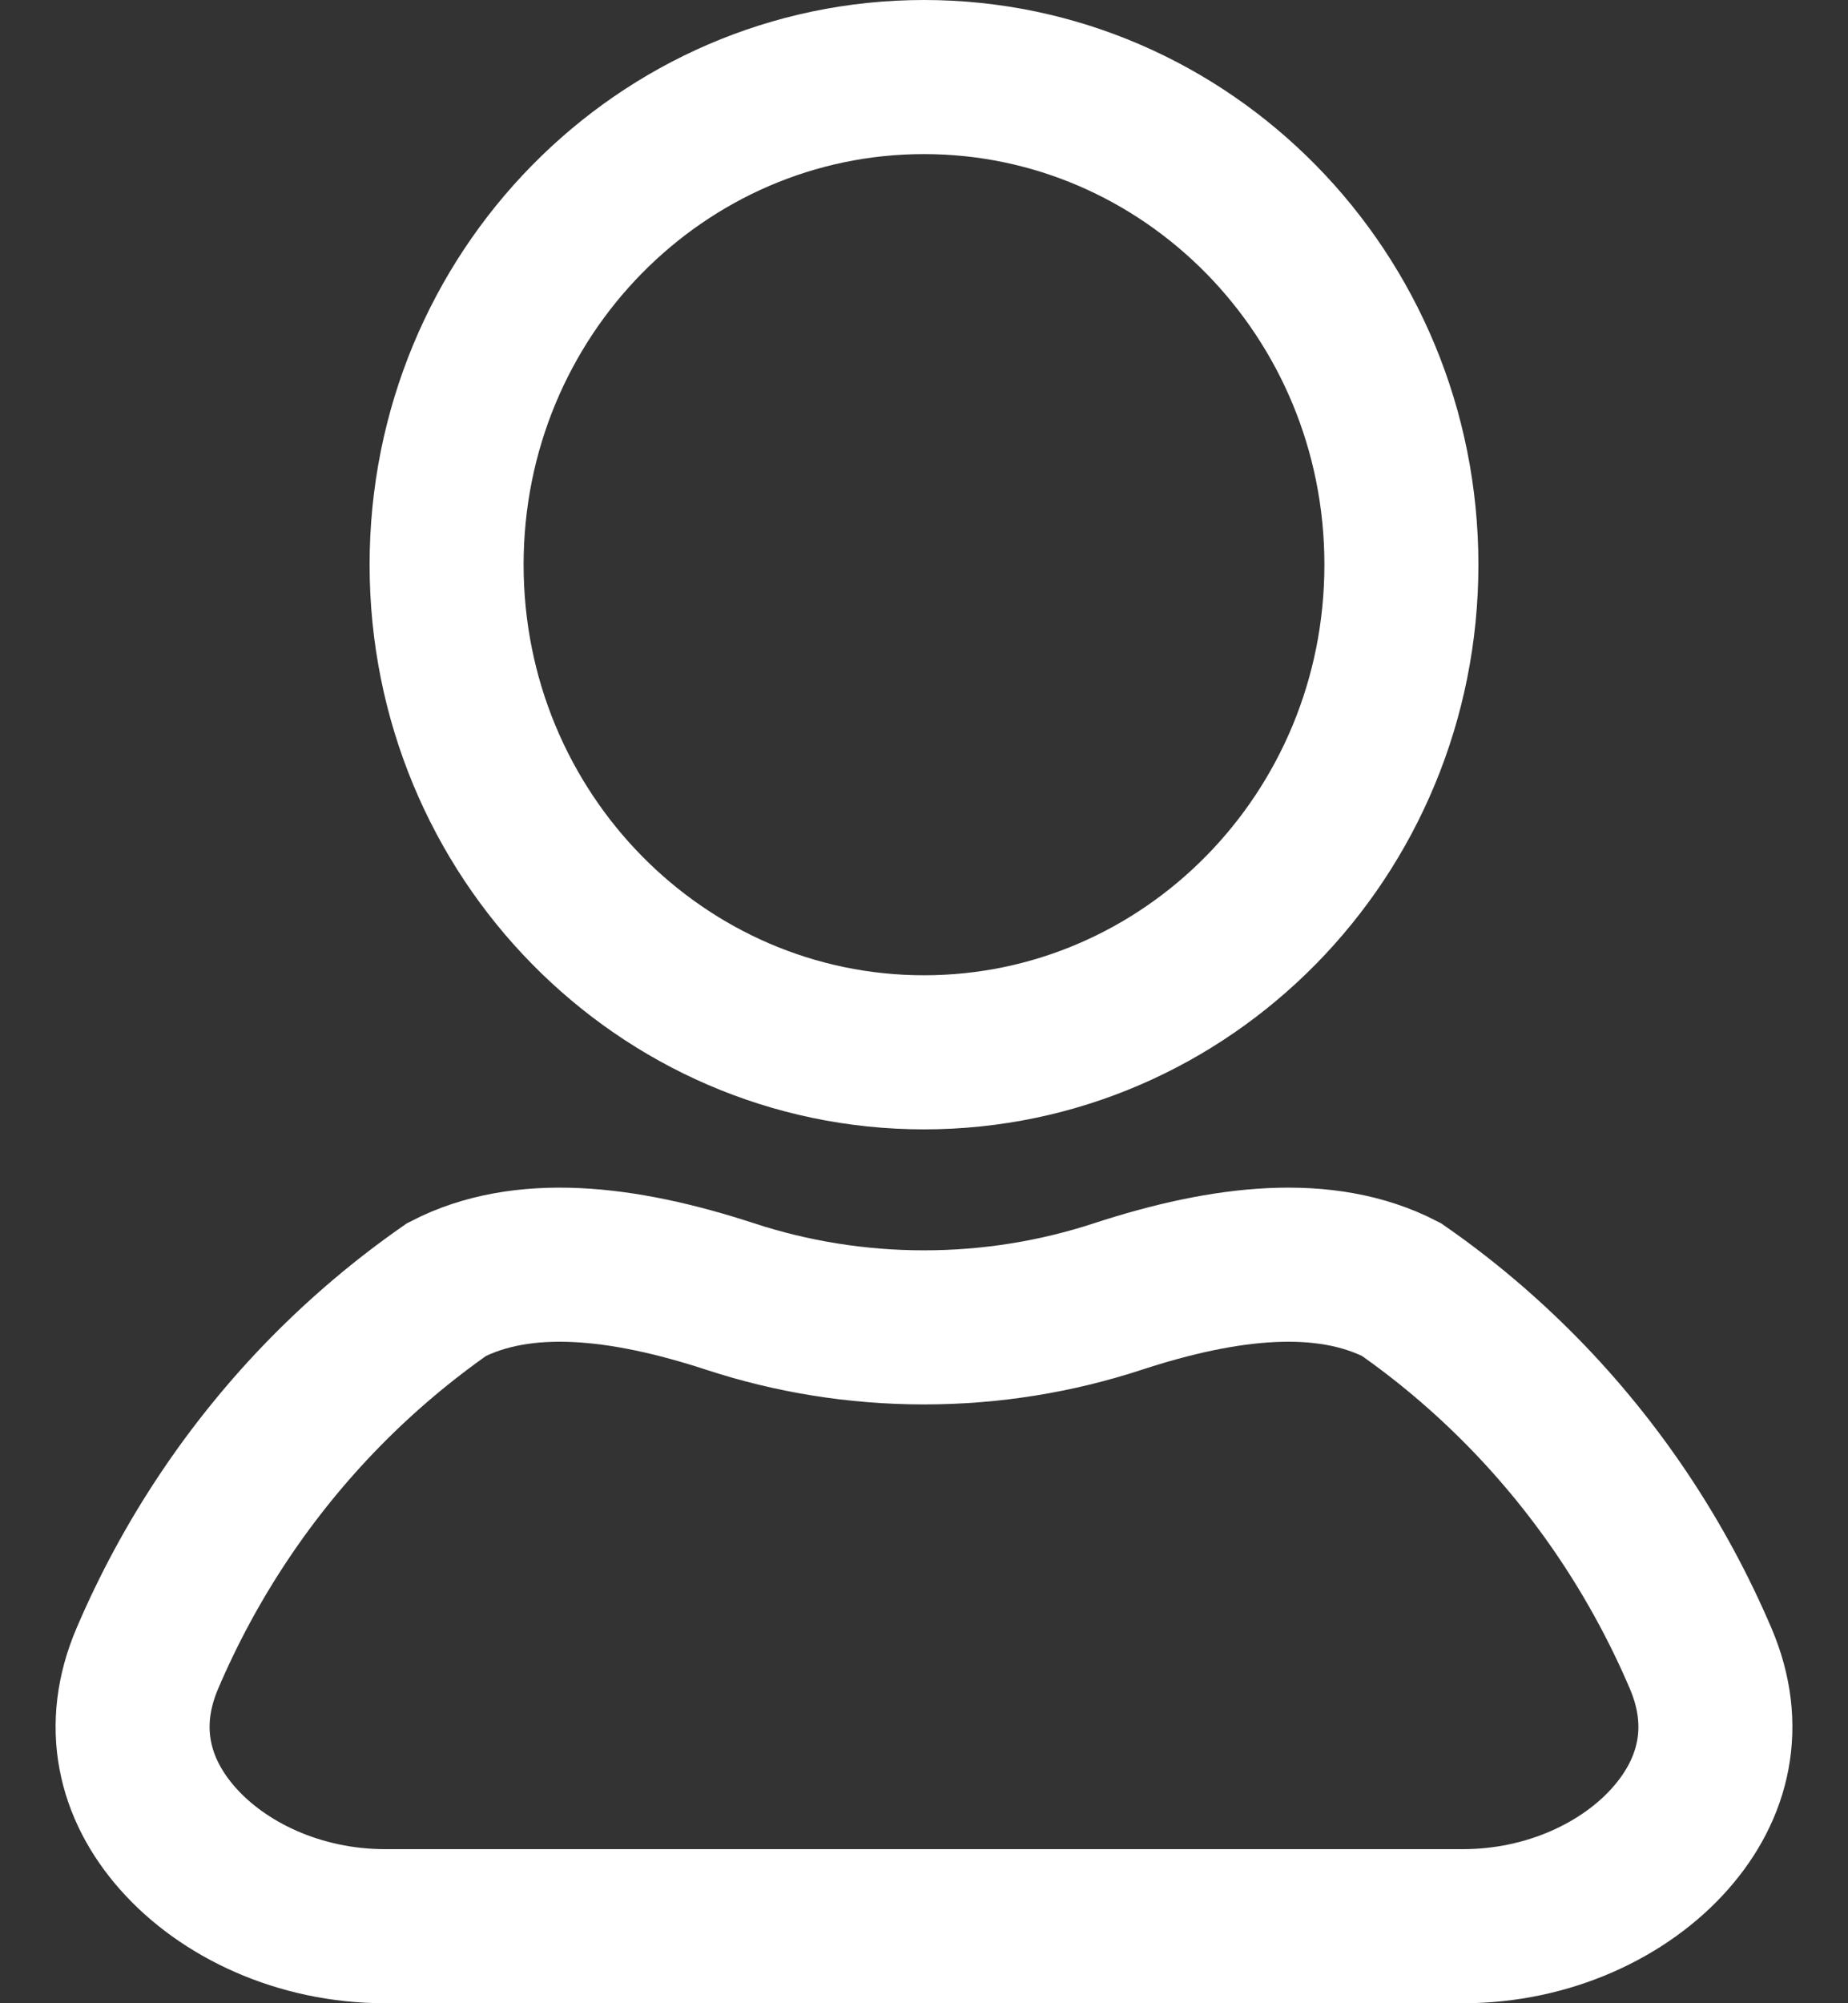 <svg width="24" height="26" viewBox="0 0 24 26" fill="none" xmlns="http://www.w3.org/2000/svg">
<rect x="0" y="0" width="24" height="26" fill="#333333" stroke="none"/>
<path d="M5.8 7.329C5.8 3.817 8.592 1 12 1C15.408 1 18.2 3.817 18.2 7.329C18.2 10.841 15.408 13.658 12 13.658C8.592 13.658 5.8 10.841 5.8 7.329ZM22.087 21.526C22.461 22.402 22.262 23.215 21.695 23.858C21.105 24.529 20.112 25 19 25L5 25C3.888 25 2.896 24.529 2.305 23.858C1.738 23.215 1.539 22.402 1.913 21.526C2.46 20.245 3.241 19.069 4.228 18.064C4.715 17.569 5.242 17.125 5.801 16.736C6.786 16.229 8.078 16.368 9.484 16.828C10.278 17.088 11.124 17.228 12 17.228C12.876 17.228 13.722 17.088 14.516 16.828C15.922 16.368 17.214 16.229 18.199 16.736C18.759 17.125 19.285 17.569 19.772 18.064C20.759 19.069 21.54 20.245 22.087 21.526Z" stroke="white" stroke-width="2"/>
</svg>

